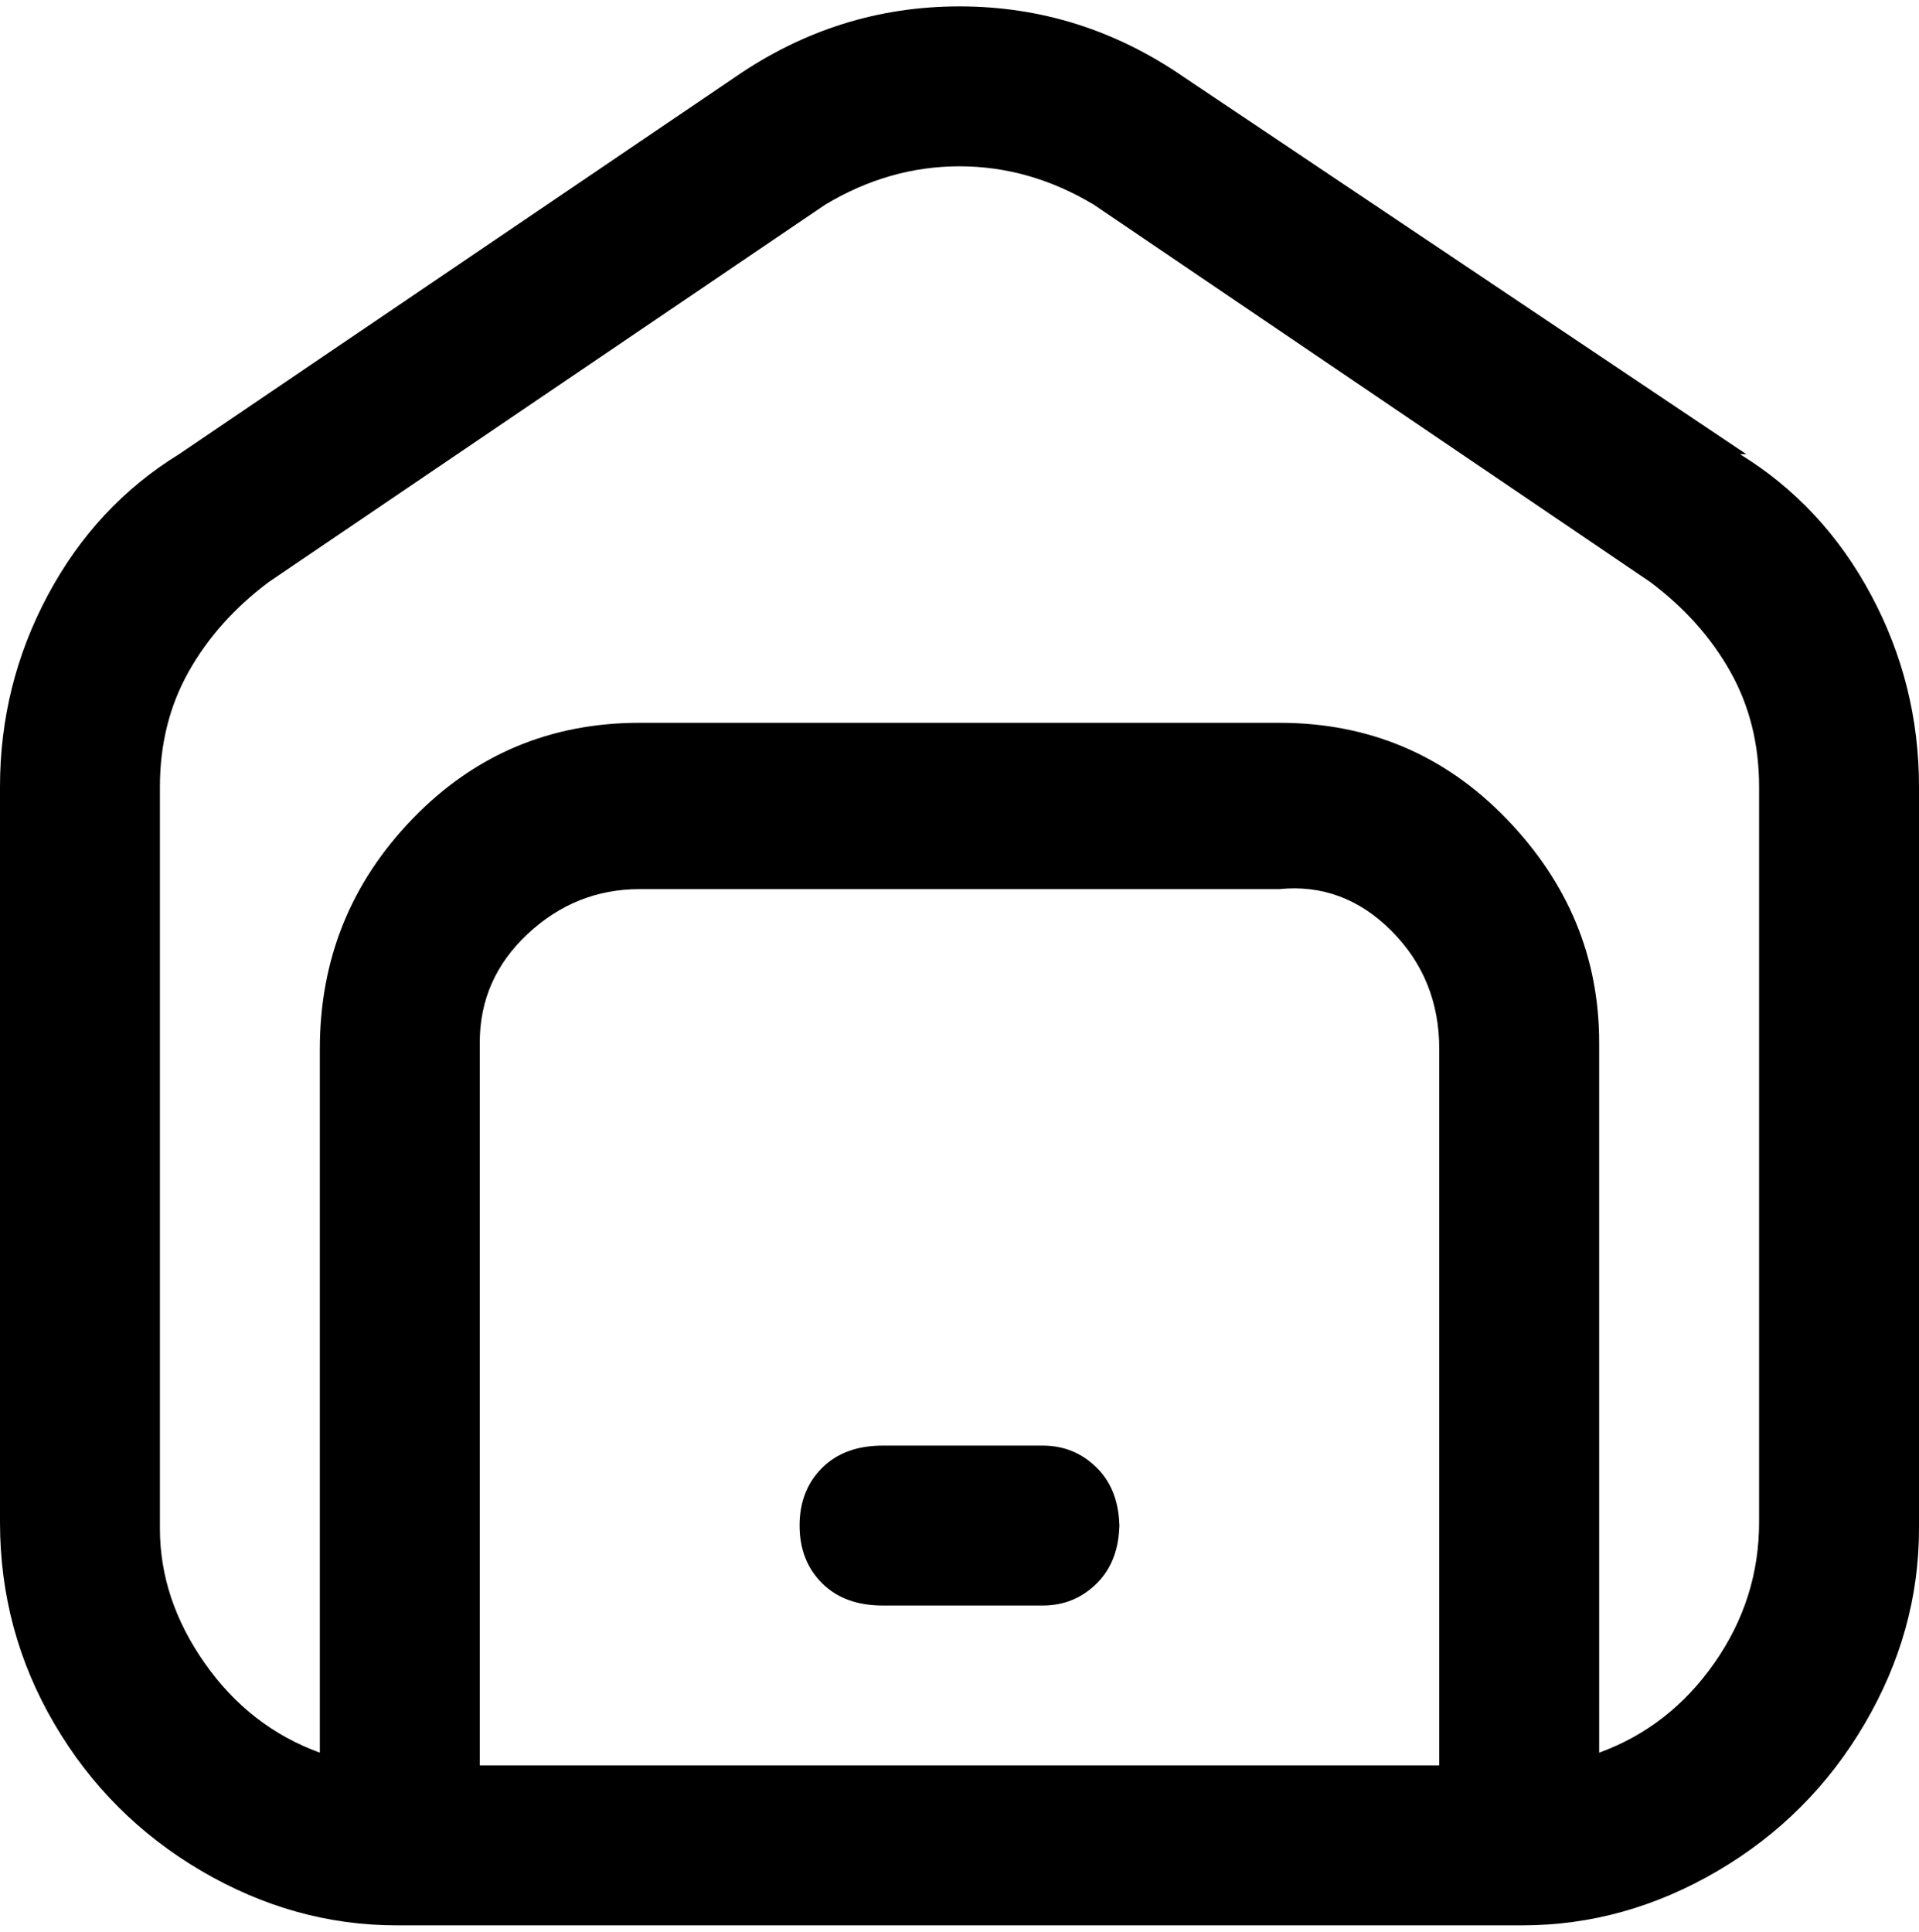 <svg viewBox="0 0 300 302.001" xmlns="http://www.w3.org/2000/svg"><path d="M273 71l-88-59Q169 1 150 1t-35 11L28 71Q15 79 7.5 93T0 123v115q0 17 8.5 31.5t23 23Q46 301 62 301h176q16 0 30.5-8.5t23-23Q300 255 300 239V123q0-16-7.5-30T272 71h1zm-48 205H75V163q0-10 7.5-17t17.5-7h100q10-1 17.5 6.5T225 164v112zm50-38q0 12-7 22t-18 14V163q0-20-14.5-35T200 113H100q-21 0-35.5 15T50 164v110q-11-4-18-14t-7-21V123q0-10 4.5-18T42 91l87-59q10-6 21-6t21 6l87 59q8 6 12.5 14t4.5 18v115zm-100 0q0 6-3.5 9.5T163 251h-25q-6 0-9.5-3.5t-3.5-9q0-5.5 3.5-9t9.5-3.5h25q5 0 8.5 3.5t3.5 9.5v-1z"/></svg>